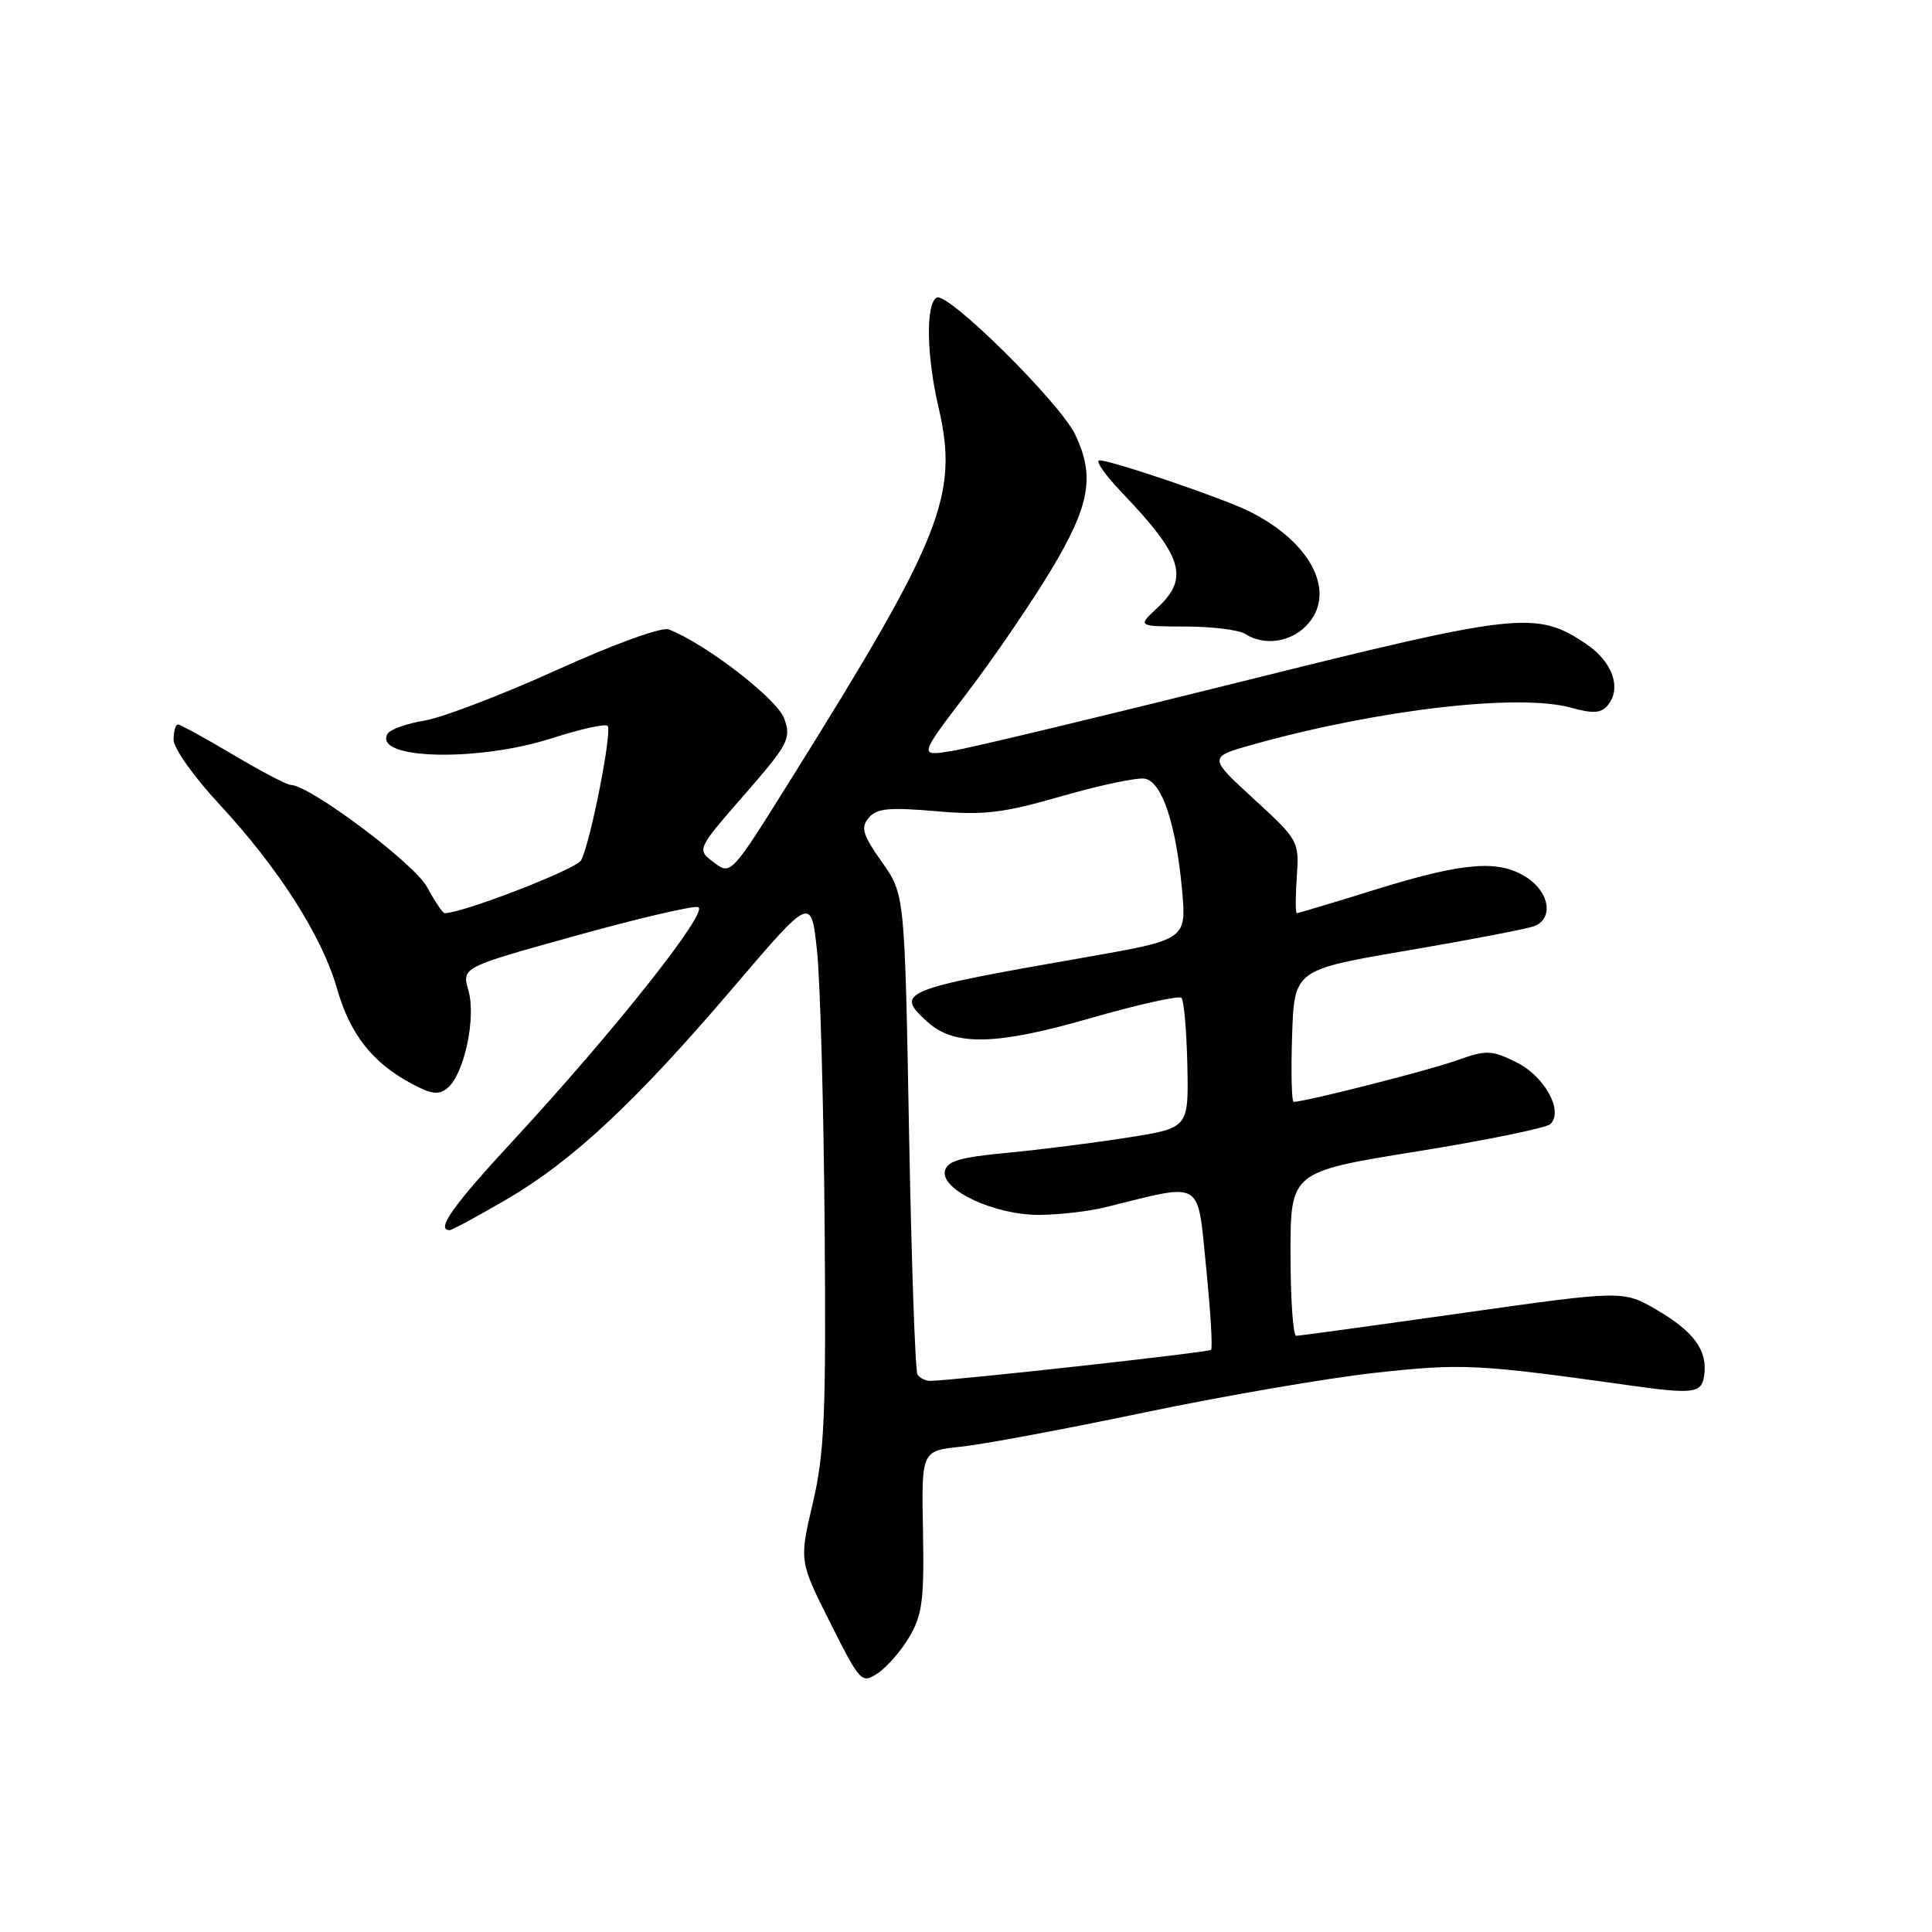 <?xml version="1.0" encoding="UTF-8" standalone="no"?>
<!DOCTYPE svg PUBLIC "-//W3C//DTD SVG 1.1//EN" "http://www.w3.org/Graphics/SVG/1.1/DTD/svg11.dtd" >
<svg xmlns="http://www.w3.org/2000/svg" xmlns:xlink="http://www.w3.org/1999/xlink" version="1.1" viewBox="0 0 256 256">
 <g >
 <path fill="currentColor"
d=" M 120.50 216.89 C 122.21 214.00 122.47 211.93 122.30 202.87 C 122.10 192.24 122.10 192.24 127.30 191.70 C 130.16 191.41 141.09 189.37 151.60 187.17 C 162.10 184.97 175.90 182.60 182.26 181.90 C 193.72 180.64 195.75 180.74 216.00 183.58 C 224.37 184.76 225.48 184.61 225.81 182.30 C 226.29 178.97 224.51 176.49 219.57 173.59 C 215.09 170.97 215.09 170.97 193.79 173.98 C 182.08 175.64 172.16 177.00 171.75 177.00 C 171.34 177.00 171.00 172.11 171.00 166.13 C 171.00 155.27 171.00 155.27 187.75 152.57 C 196.96 151.09 204.93 149.45 205.44 148.94 C 207.21 147.20 204.65 142.58 200.90 140.74 C 197.57 139.11 196.97 139.10 192.90 140.55 C 189.15 141.88 172.93 146.00 171.42 146.00 C 171.15 146.00 171.05 142.06 171.21 137.25 C 171.50 128.50 171.50 128.50 186.54 125.94 C 194.80 124.53 202.34 123.08 203.29 122.72 C 205.86 121.73 205.35 118.27 202.33 116.29 C 198.62 113.86 193.99 114.23 182.27 117.87 C 176.73 119.59 172.03 121.00 171.84 121.00 C 171.65 121.00 171.65 118.84 171.83 116.20 C 172.16 111.46 172.08 111.32 166.12 105.85 C 160.08 100.31 160.08 100.31 166.18 98.61 C 182.83 93.98 201.30 91.86 208.20 93.78 C 211.08 94.58 212.16 94.51 213.03 93.46 C 214.91 91.20 213.68 87.69 210.18 85.33 C 203.57 80.89 201.28 81.14 164.49 90.32 C 145.79 94.98 128.53 99.12 126.12 99.51 C 121.74 100.22 121.74 100.22 128.11 91.86 C 131.62 87.26 136.62 79.94 139.24 75.59 C 144.41 67.00 145.11 63.14 142.49 57.62 C 140.46 53.35 125.51 38.57 124.10 39.44 C 122.65 40.33 122.77 47.15 124.35 53.93 C 127.07 65.59 124.87 71.15 104.81 103.24 C 96.85 115.98 96.85 115.98 94.58 114.27 C 92.31 112.56 92.31 112.56 98.62 105.32 C 104.46 98.63 104.85 97.88 103.93 95.24 C 103.03 92.65 93.47 85.27 88.61 83.40 C 87.68 83.05 81.40 85.32 73.75 88.79 C 66.46 92.09 58.59 95.10 56.26 95.48 C 53.92 95.86 51.73 96.64 51.38 97.20 C 49.27 100.62 63.23 101.01 73.16 97.81 C 76.90 96.61 80.21 95.87 80.51 96.18 C 81.16 96.83 78.23 111.71 77.00 113.99 C 76.37 115.17 61.33 121.00 58.92 121.00 C 58.66 121.00 57.62 119.44 56.59 117.54 C 54.90 114.41 41.00 104.00 38.50 104.00 C 38.01 104.00 34.59 102.20 30.88 100.00 C 27.18 97.80 23.89 96.00 23.58 96.00 C 23.26 96.00 23.00 96.91 23.00 98.03 C 23.00 99.14 25.71 102.96 29.02 106.52 C 36.86 114.95 42.67 124.04 44.64 130.95 C 46.36 137.00 49.31 140.78 54.50 143.57 C 57.17 145.01 58.14 145.13 59.31 144.16 C 61.51 142.33 63.11 134.85 62.07 131.25 C 61.19 128.18 61.19 128.18 76.14 124.03 C 84.36 121.74 91.72 120.01 92.49 120.19 C 94.14 120.56 81.43 136.61 67.95 151.18 C 60.00 159.77 57.71 163.00 59.58 163.00 C 59.89 163.00 63.28 161.17 67.10 158.94 C 75.89 153.81 84.26 145.99 97.25 130.75 C 107.50 118.73 107.50 118.73 108.27 126.11 C 108.69 130.18 109.14 146.55 109.27 162.50 C 109.47 187.48 109.25 192.56 107.70 199.17 C 105.90 206.84 105.90 206.84 110.00 215.01 C 113.99 222.93 114.17 223.13 116.30 221.72 C 117.51 220.92 119.40 218.75 120.50 216.89 Z  M 173.00 83.00 C 177.26 78.74 173.90 71.90 165.50 67.74 C 162.01 66.00 147.28 61.00 145.68 61.00 C 145.08 61.00 146.41 62.91 148.64 65.25 C 156.74 73.72 157.62 76.59 153.35 80.55 C 150.71 83.00 150.71 83.00 157.10 83.02 C 160.62 83.02 164.18 83.47 165.00 84.00 C 167.43 85.57 170.86 85.14 173.00 83.00 Z  M 121.57 182.12 C 121.27 181.63 120.77 167.12 120.45 149.87 C 119.88 118.50 119.88 118.50 116.85 114.21 C 114.31 110.62 114.03 109.67 115.10 108.37 C 116.15 107.11 117.78 106.95 123.94 107.48 C 130.40 108.05 132.84 107.75 140.71 105.49 C 145.77 104.03 150.72 102.99 151.71 103.18 C 153.97 103.62 155.81 109.11 156.62 117.83 C 157.23 124.50 157.23 124.50 143.87 126.84 C 119.24 131.14 118.51 131.44 122.92 135.43 C 126.47 138.64 132.02 138.51 144.43 134.93 C 150.77 133.11 156.22 131.89 156.55 132.22 C 156.88 132.55 157.23 136.57 157.33 141.14 C 157.50 149.46 157.50 149.46 149.50 150.72 C 145.10 151.42 137.91 152.33 133.51 152.75 C 127.17 153.34 125.46 153.85 125.20 155.20 C 124.72 157.71 131.84 161.01 137.71 160.98 C 140.34 160.96 144.30 160.51 146.50 159.96 C 159.60 156.72 158.62 156.13 159.81 167.88 C 160.40 173.70 160.70 178.64 160.47 178.86 C 160.13 179.20 126.77 182.89 123.31 182.97 C 122.65 182.99 121.87 182.60 121.57 182.12 Z "/>
</g>
</svg>